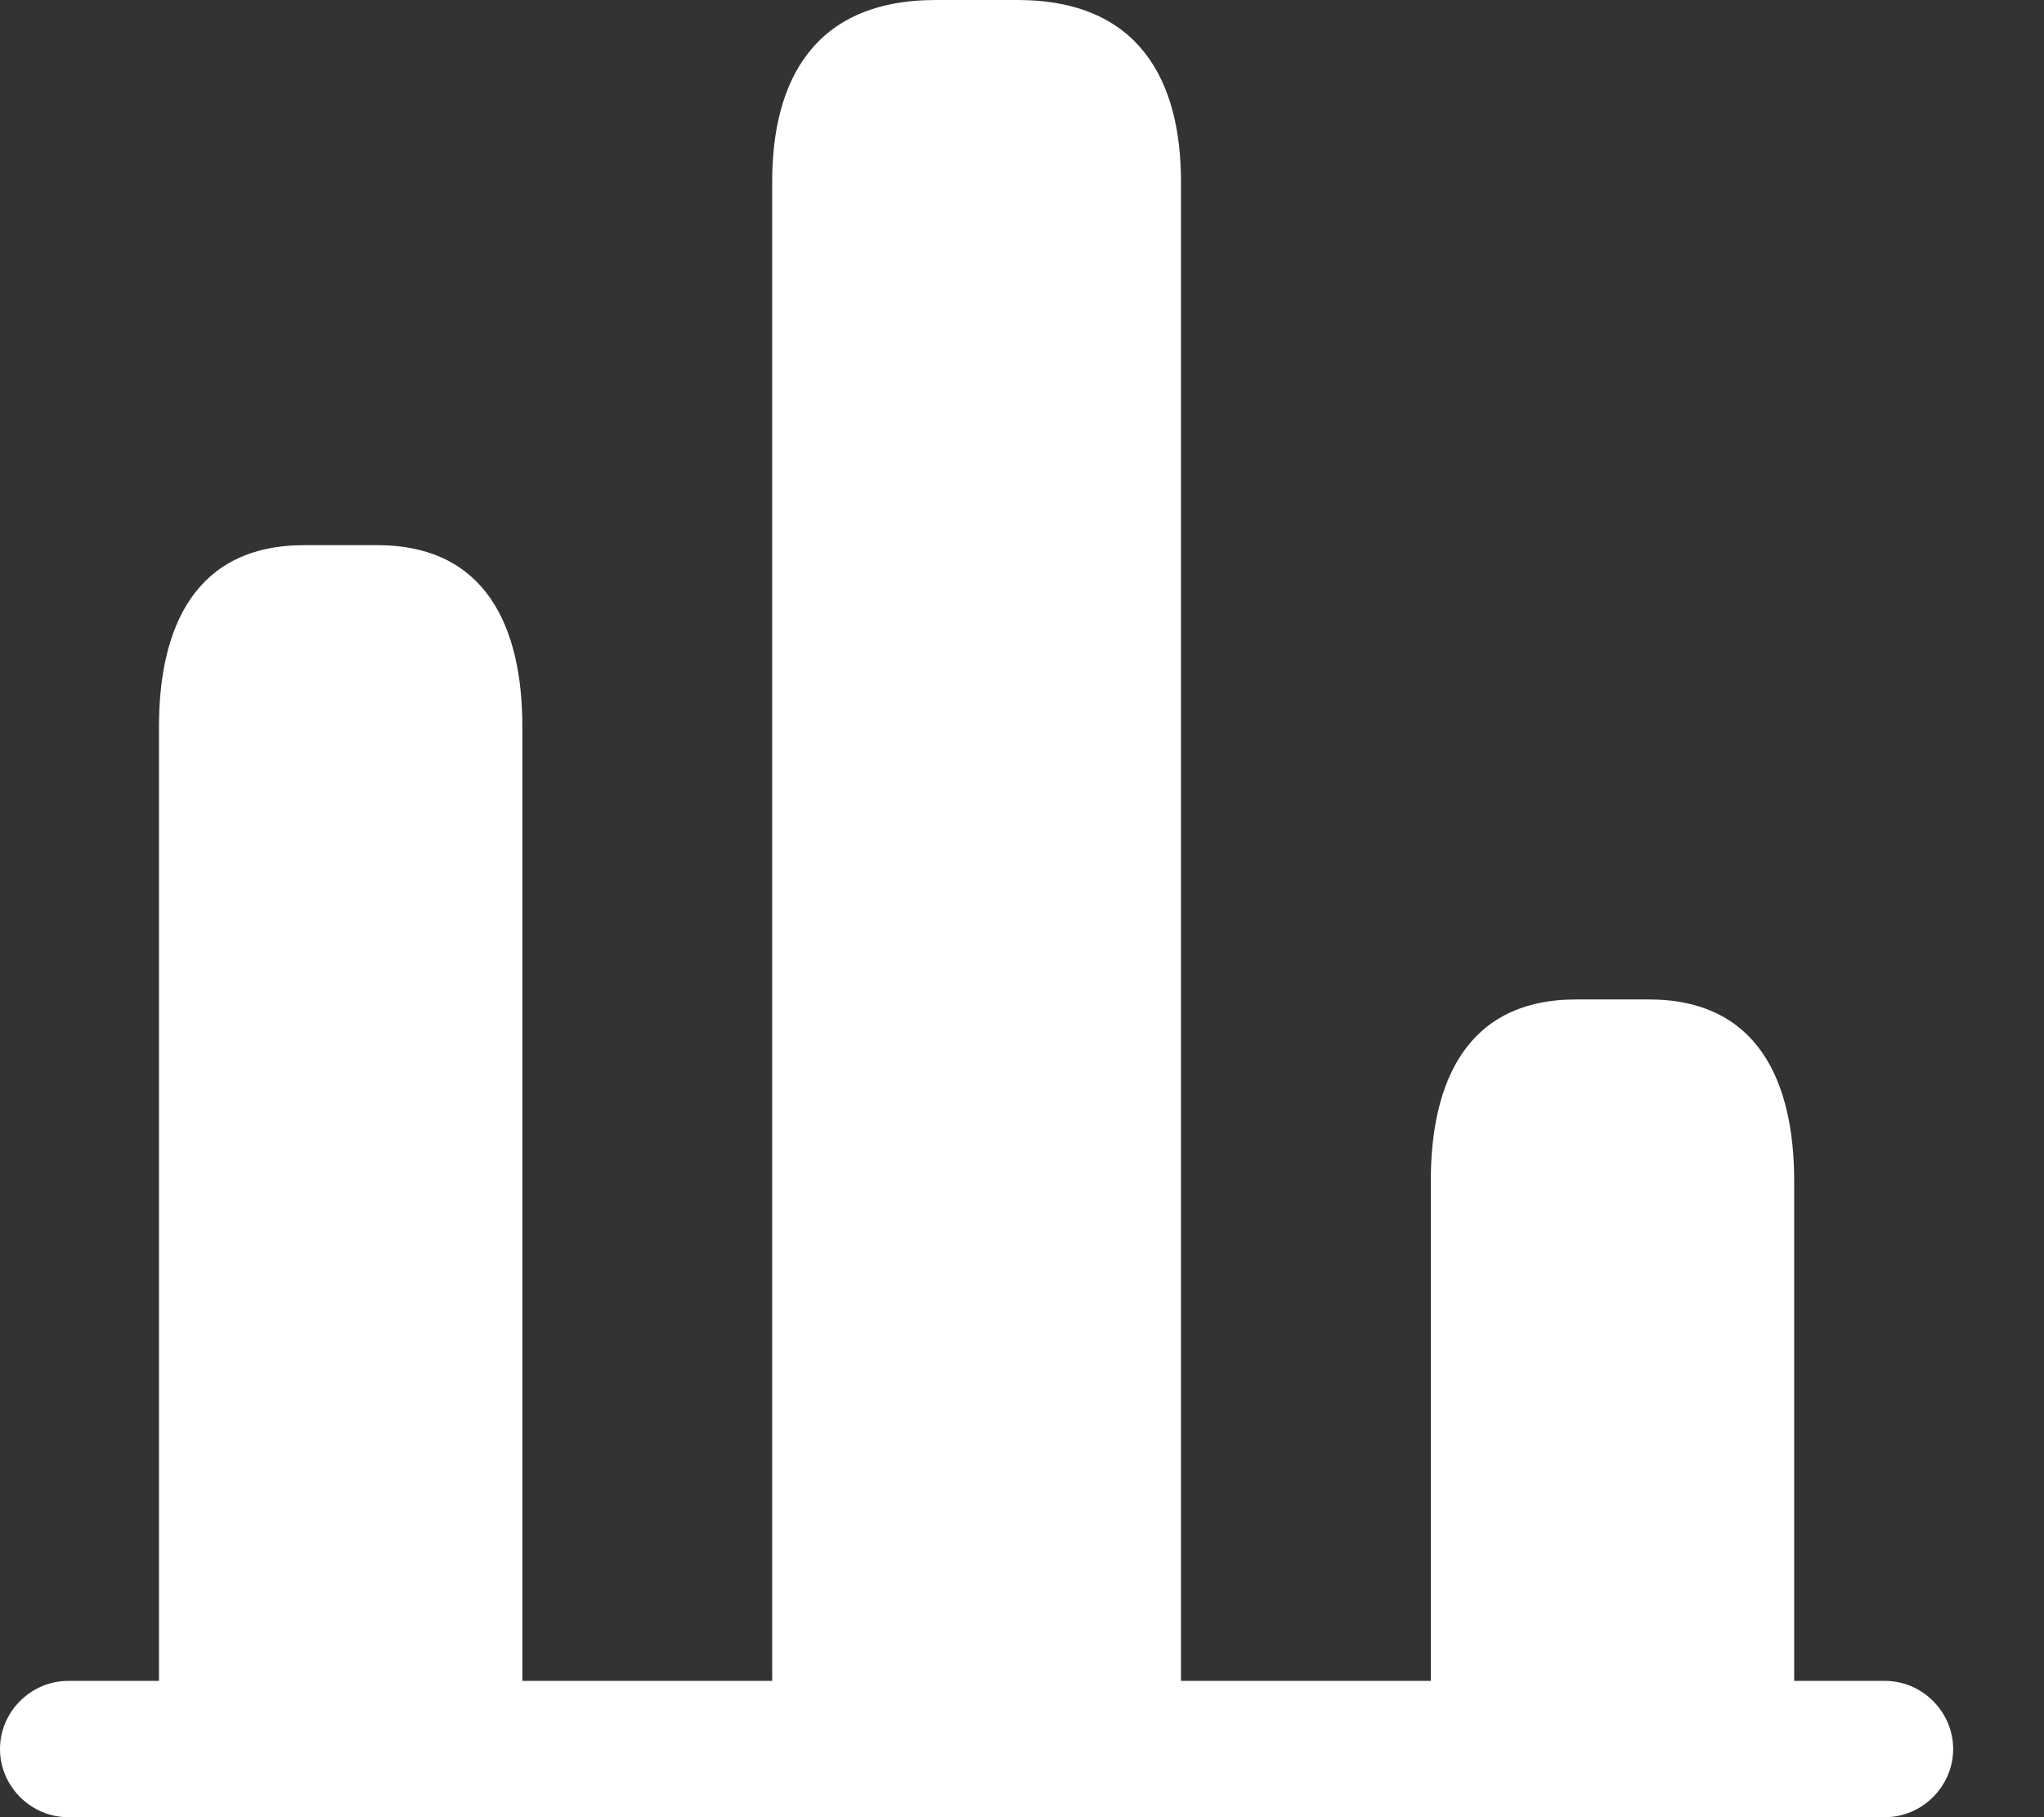 <svg width="18" height="16" viewBox="0 0 18 16" fill="none" xmlns="http://www.w3.org/2000/svg">
<rect x="0" y="0" width="18" height="16" fill="#333333" stroke="none"/>
<path d="M16.6 16H0.6C0.272 16 0 15.728 0 15.4C0 15.072 0.272 14.8 0.6 14.8H16.6C16.928 14.8 17.2 15.072 17.2 15.4C17.2 15.728 16.928 16 16.6 16Z" fill="white"/>
<path d="M6.8 1.6V16H10.4V1.6C10.4 0.72 10.04 0 8.96 0H8.24C7.16 0 6.8 0.72 6.8 1.6Z" fill="white"/>
<path d="M1.4 6.4V16H4.6V6.4C4.6 5.52 4.28 4.8 3.32 4.8H2.68C1.72 4.8 1.4 5.52 1.4 6.4Z" fill="white"/>
<path d="M12.6 10.4V16H15.8V10.4C15.8 9.52 15.48 8.8 14.52 8.8H13.88C12.92 8.8 12.6 9.52 12.6 10.4Z" fill="white"/>
</svg>
